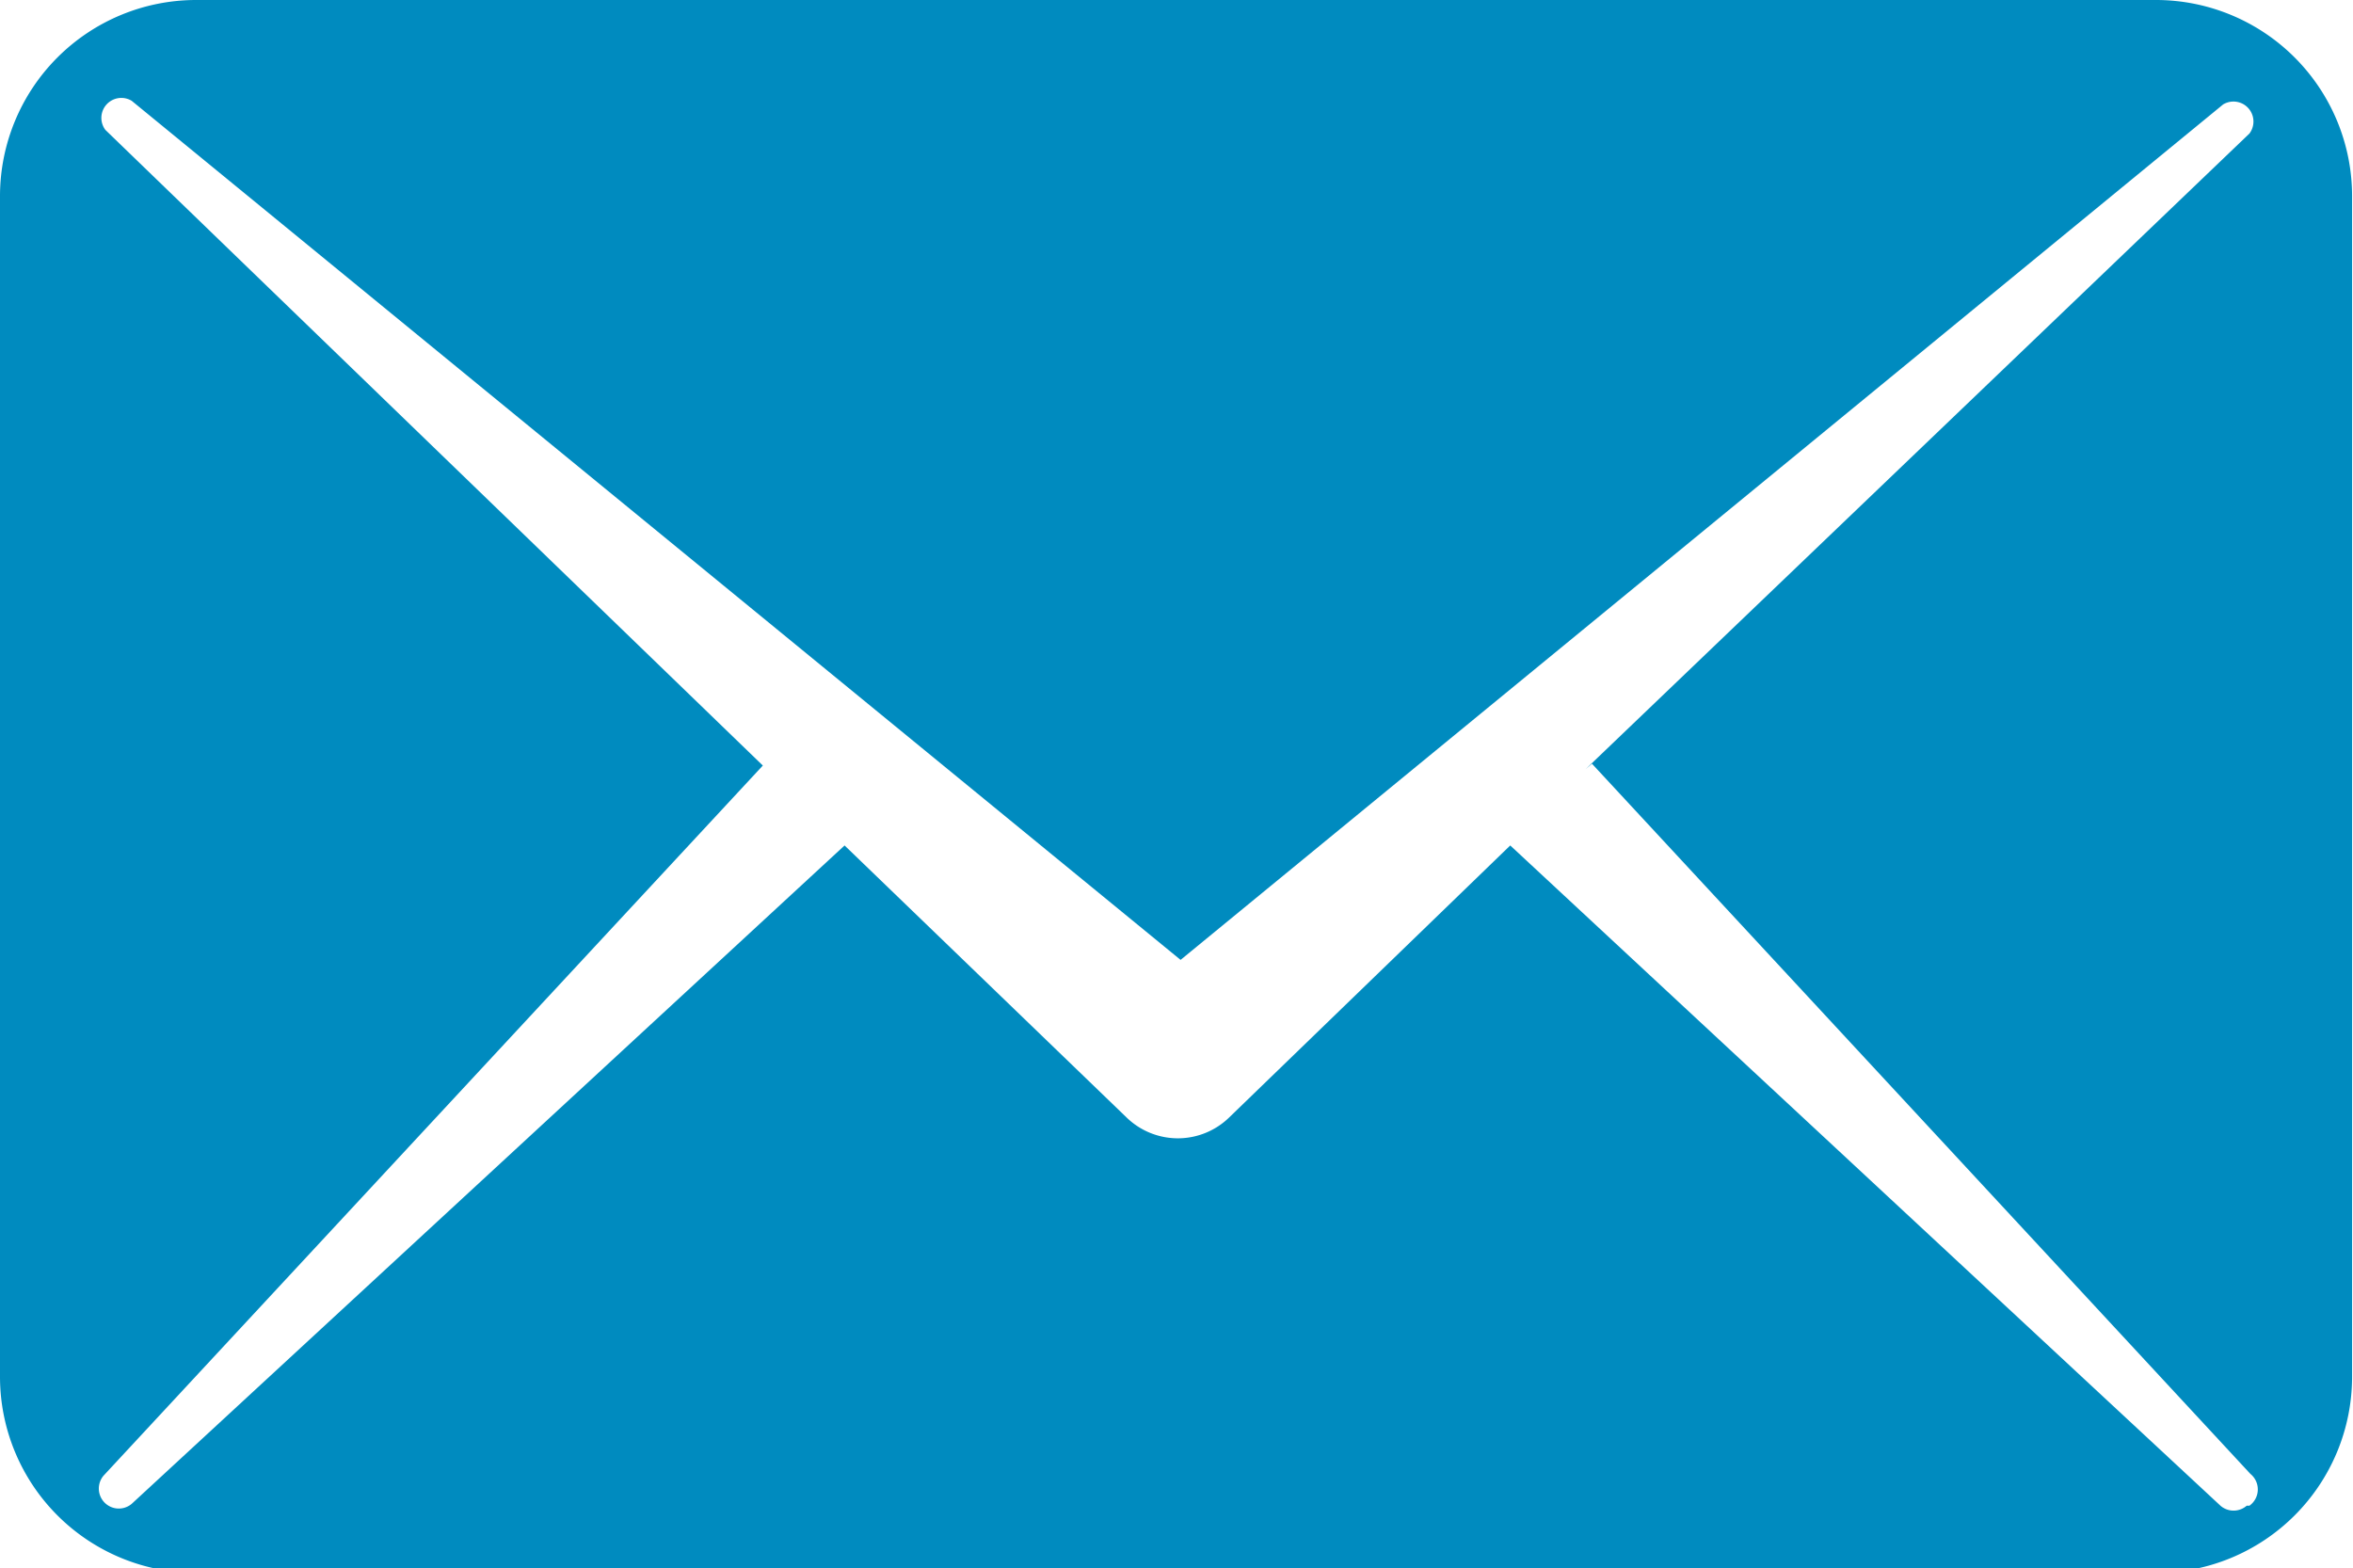 <svg xmlns="http://www.w3.org/2000/svg" viewBox="0 0 25.91 17.27"><defs><style>.cls-1{fill:#008bbf;}</style></defs><title>Ресурс 6</title><g id="Слой_2" data-name="Слой 2"><g id="Layer_1" data-name="Layer 1"><path class="cls-1" d="M23.74,0H2.16A2.16,2.16,0,0,0,0,2.16v13a2.16,2.16,0,0,0,2.16,2.16H23.74a2.16,2.16,0,0,0,2.16-2.16v-13A2.16,2.16,0,0,0,23.74,0Zm1,16.58a.22.22,0,0,1-.29,0L16.63,9.31l-3.1,3a.81.81,0,0,1-1.12,0l-3.11-3L1.45,16.56a.22.22,0,0,1-.31-.31L8.4,8.43l-7.24-7a.22.22,0,0,1,.29-.32L13,10.57,24.48,1.15a.22.22,0,0,1,.29.32l-7.31,7,.07-.06,7.25,7.82A.22.22,0,0,1,24.77,16.58Z"/></g></g></svg>